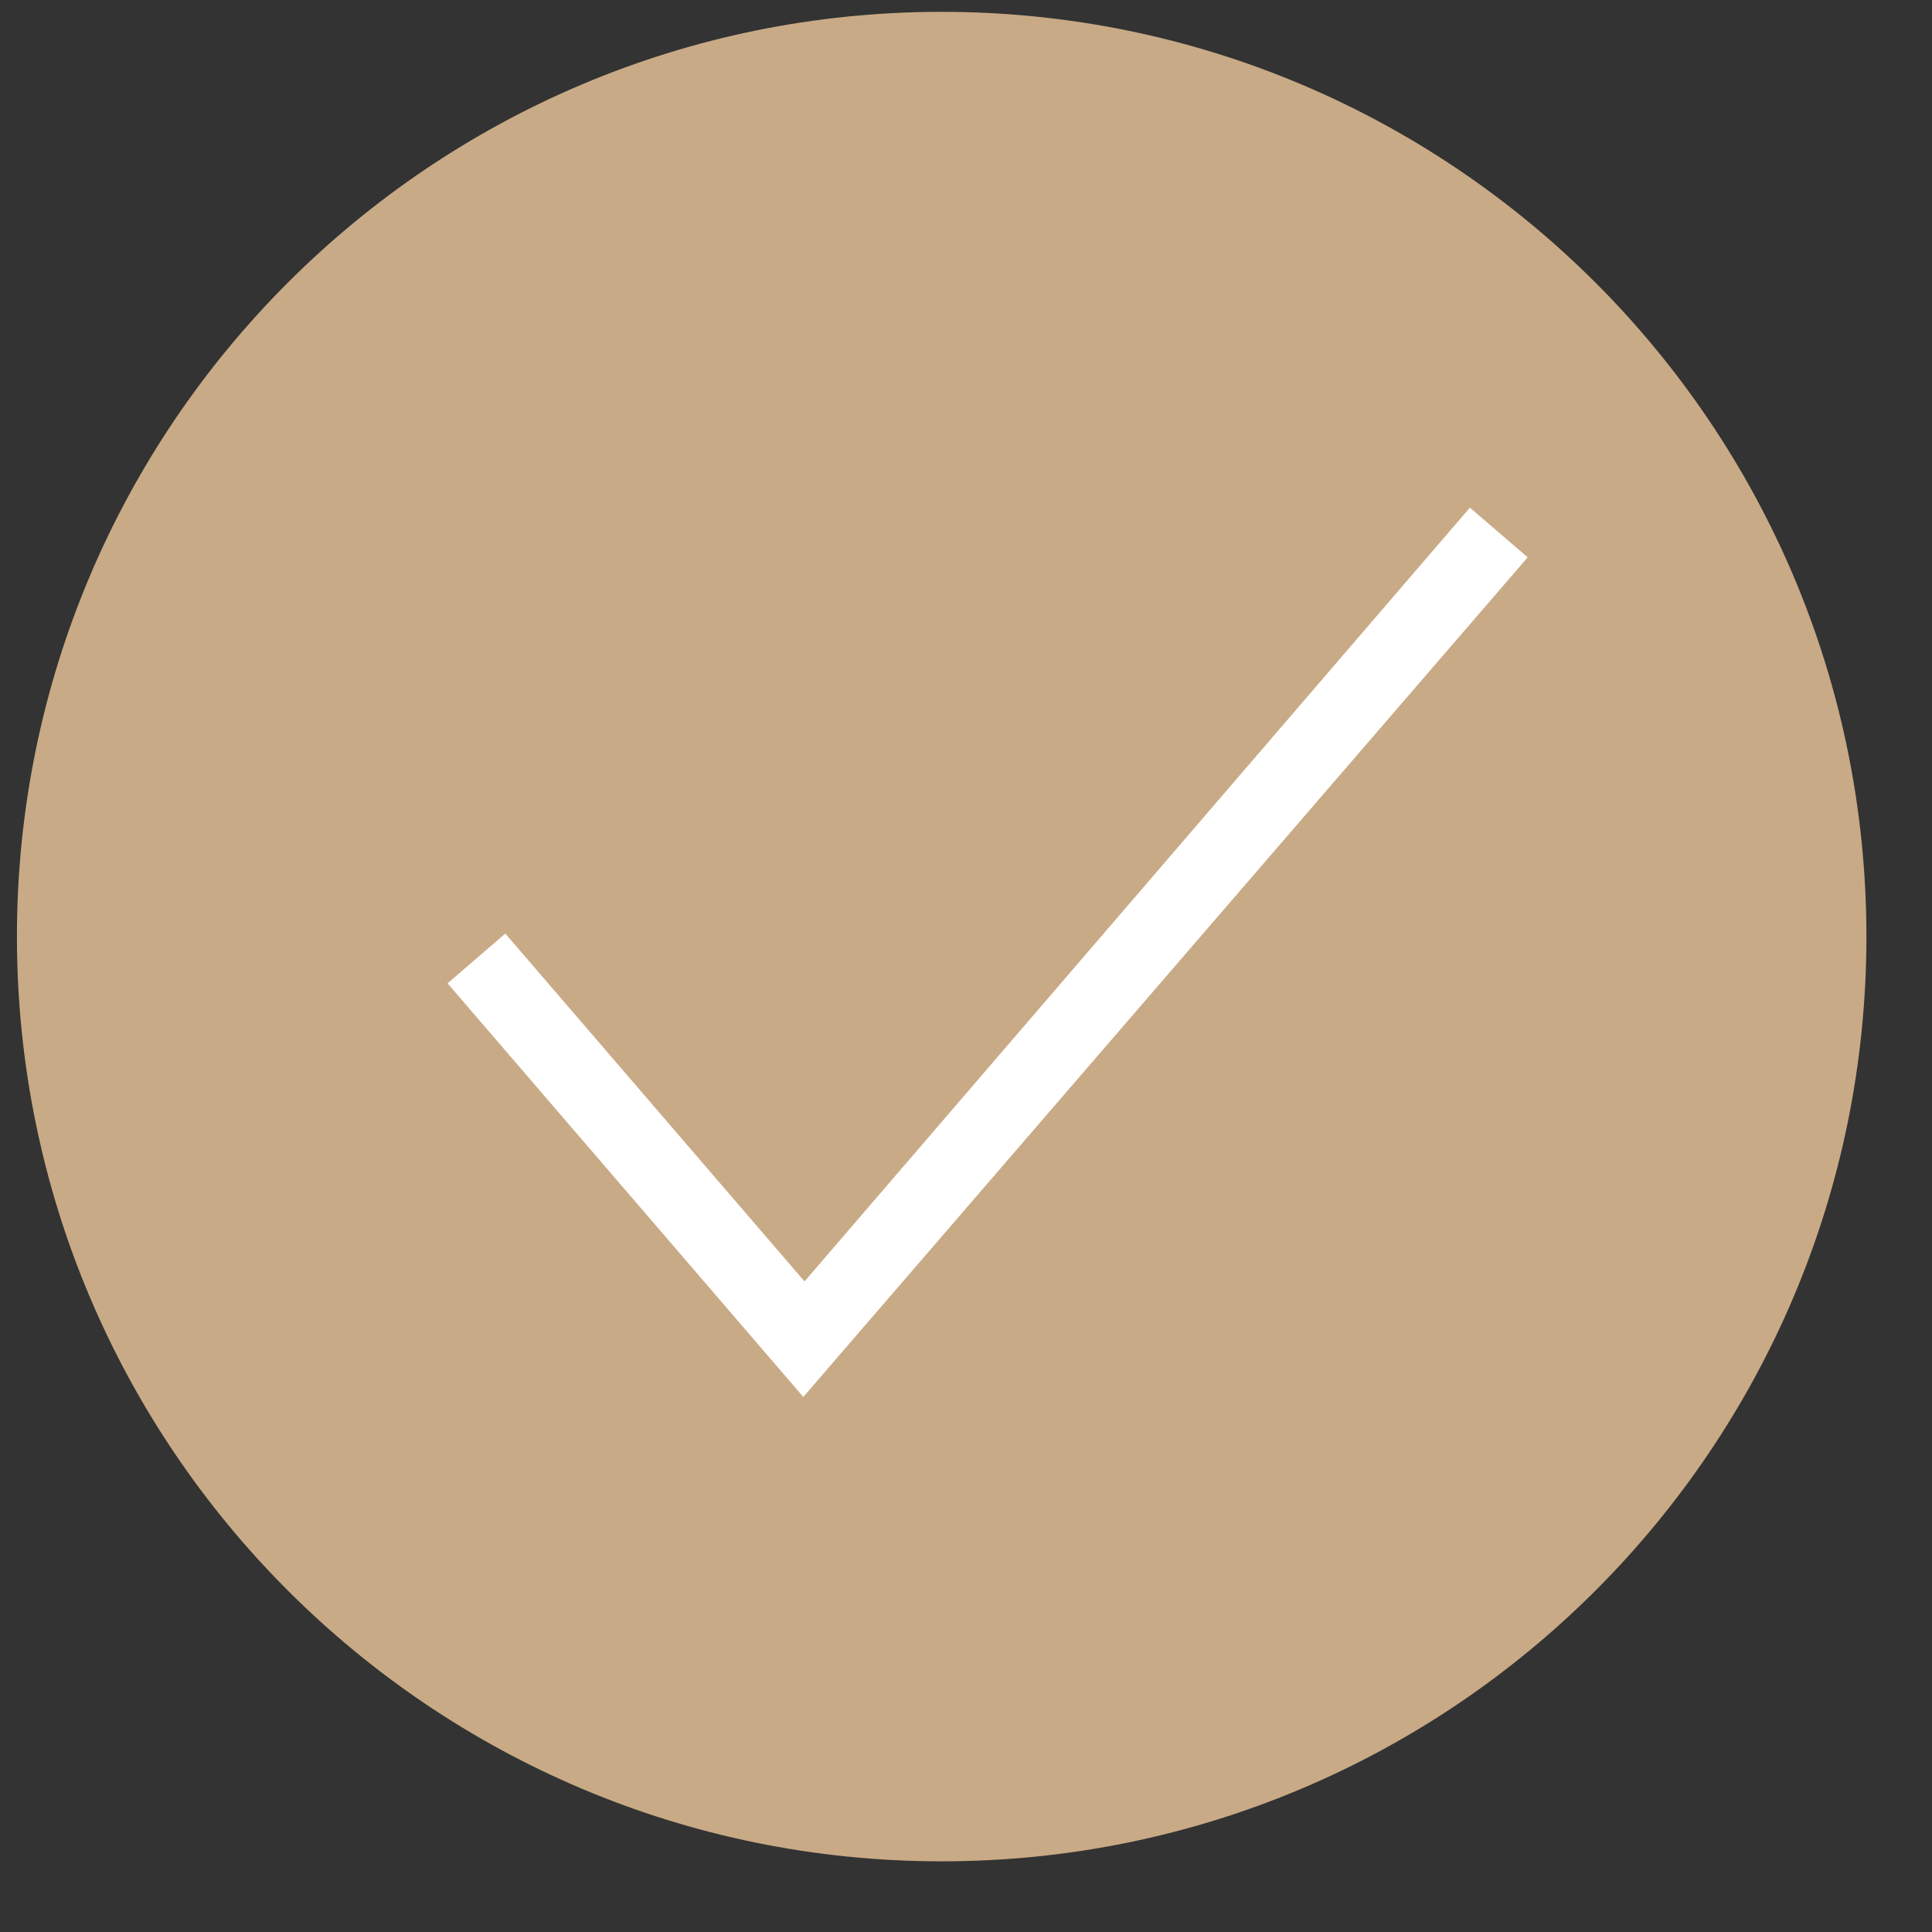 <?xml version="1.0" encoding="utf-8"?>
<!-- Generator: Adobe Illustrator 16.0.0, SVG Export Plug-In . SVG Version: 6.00 Build 0)  -->
<!DOCTYPE svg PUBLIC "-//W3C//DTD SVG 1.1//EN" "http://www.w3.org/Graphics/SVG/1.1/DTD/svg11.dtd">
<svg version="1.1" id="Layer_1" xmlns="http://www.w3.org/2000/svg" xmlns:xlink="http://www.w3.org/1999/xlink" x="0px" y="0px"
	 width="38px" height="38px" viewBox="0 0 38 38" enable-background="new 0 0 38 38" xml:space="preserve">
<rect x="0" y="0" width="38" height="38" fill="#333333" stroke="none"/>
<g>
	<path fill="#C9AA86" d="M18.521,0.233c-10.045,0-18.188,8.144-18.188,18.188c0,10.047,8.144,18.189,18.188,18.189
		c10.047,0,18.189-8.143,18.189-18.189C36.71,8.377,28.567,0.233,18.521,0.233z"/>
</g>
<polygon fill="#FFFFFF" points="30.048,10.962 28.911,9.985 15.824,25.204 9.939,18.362 8.803,19.341 15.8,27.476 "/>
</svg>
